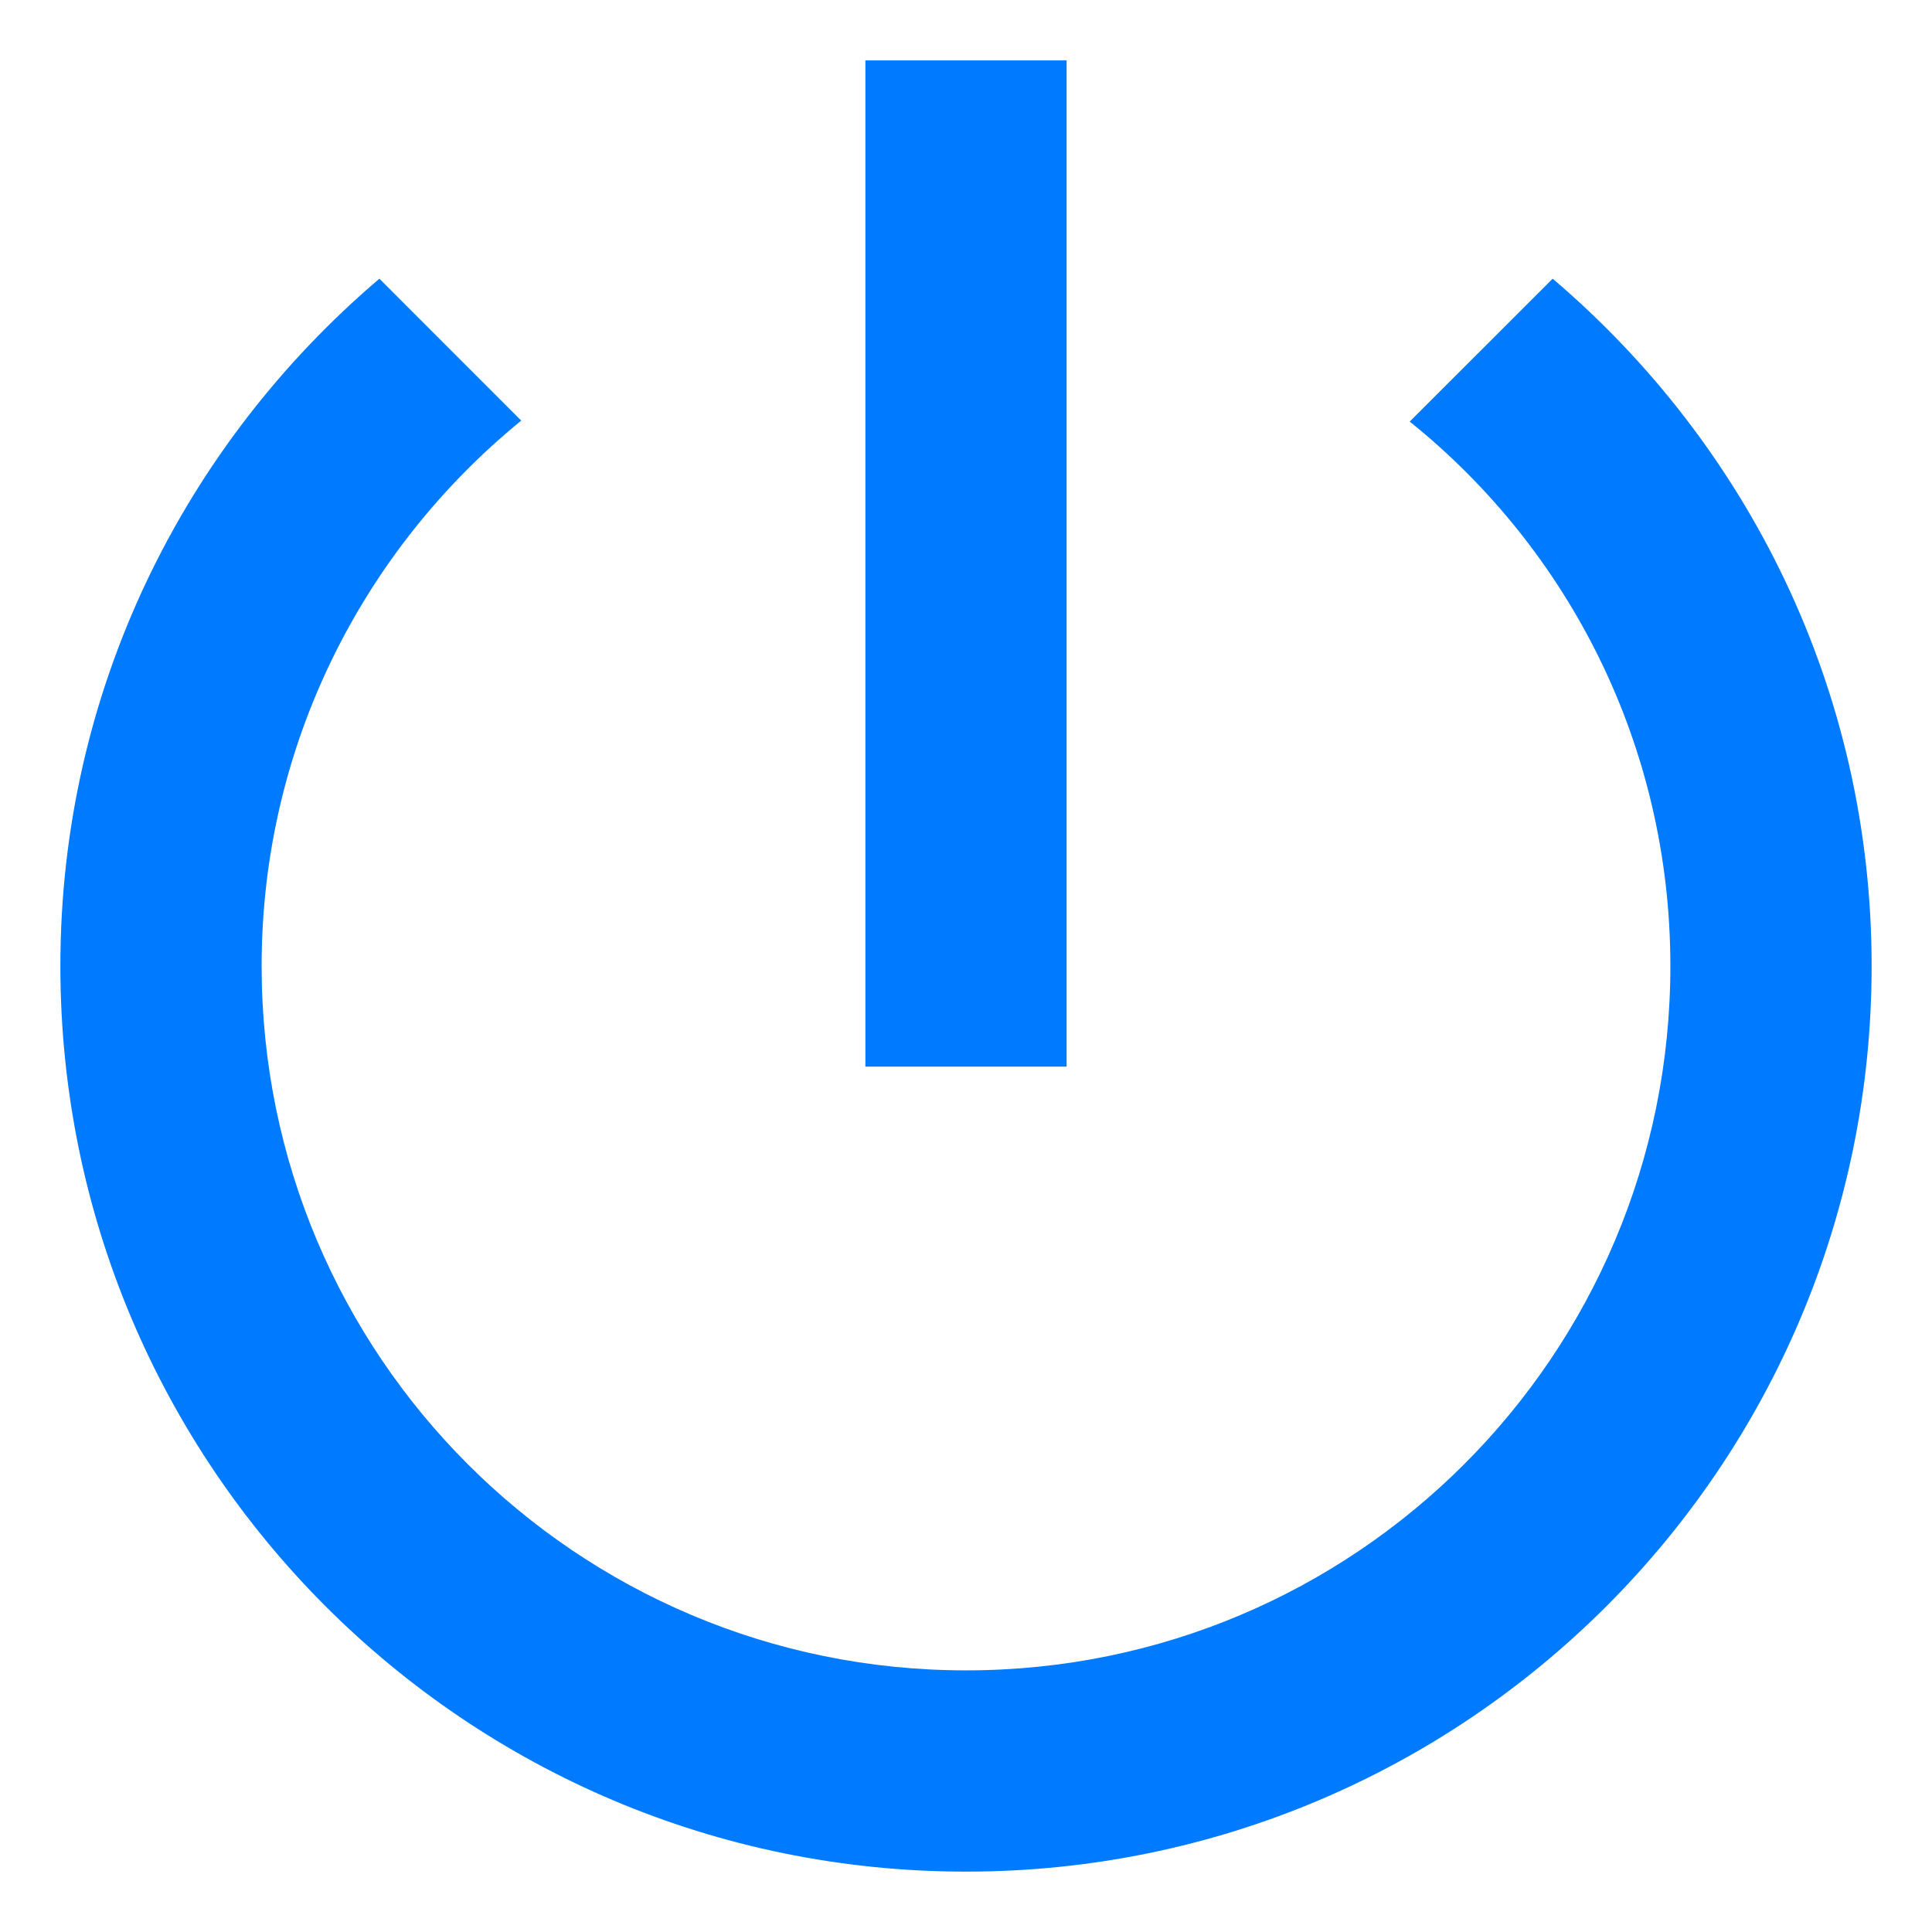 <svg width="24" height="24" viewBox="0 0 24 24" fill="none" xmlns="http://www.w3.org/2000/svg">
<path d="M13.25 0.75H10.75V13.25H13.25V0.75ZM19.288 3.462L17.512 5.237C19.488 6.825 20.75 9.262 20.75 12C20.75 16.837 16.837 20.75 12 20.75C7.162 20.75 3.25 16.837 3.25 12C3.25 9.262 4.513 6.825 6.475 5.225L4.713 3.462C2.288 5.525 0.75 8.575 0.75 12C0.75 18.212 5.787 23.25 12 23.25C18.212 23.25 23.25 18.212 23.25 12C23.25 8.575 21.712 5.525 19.288 3.462Z" fill="#007AFF"/>
</svg>
